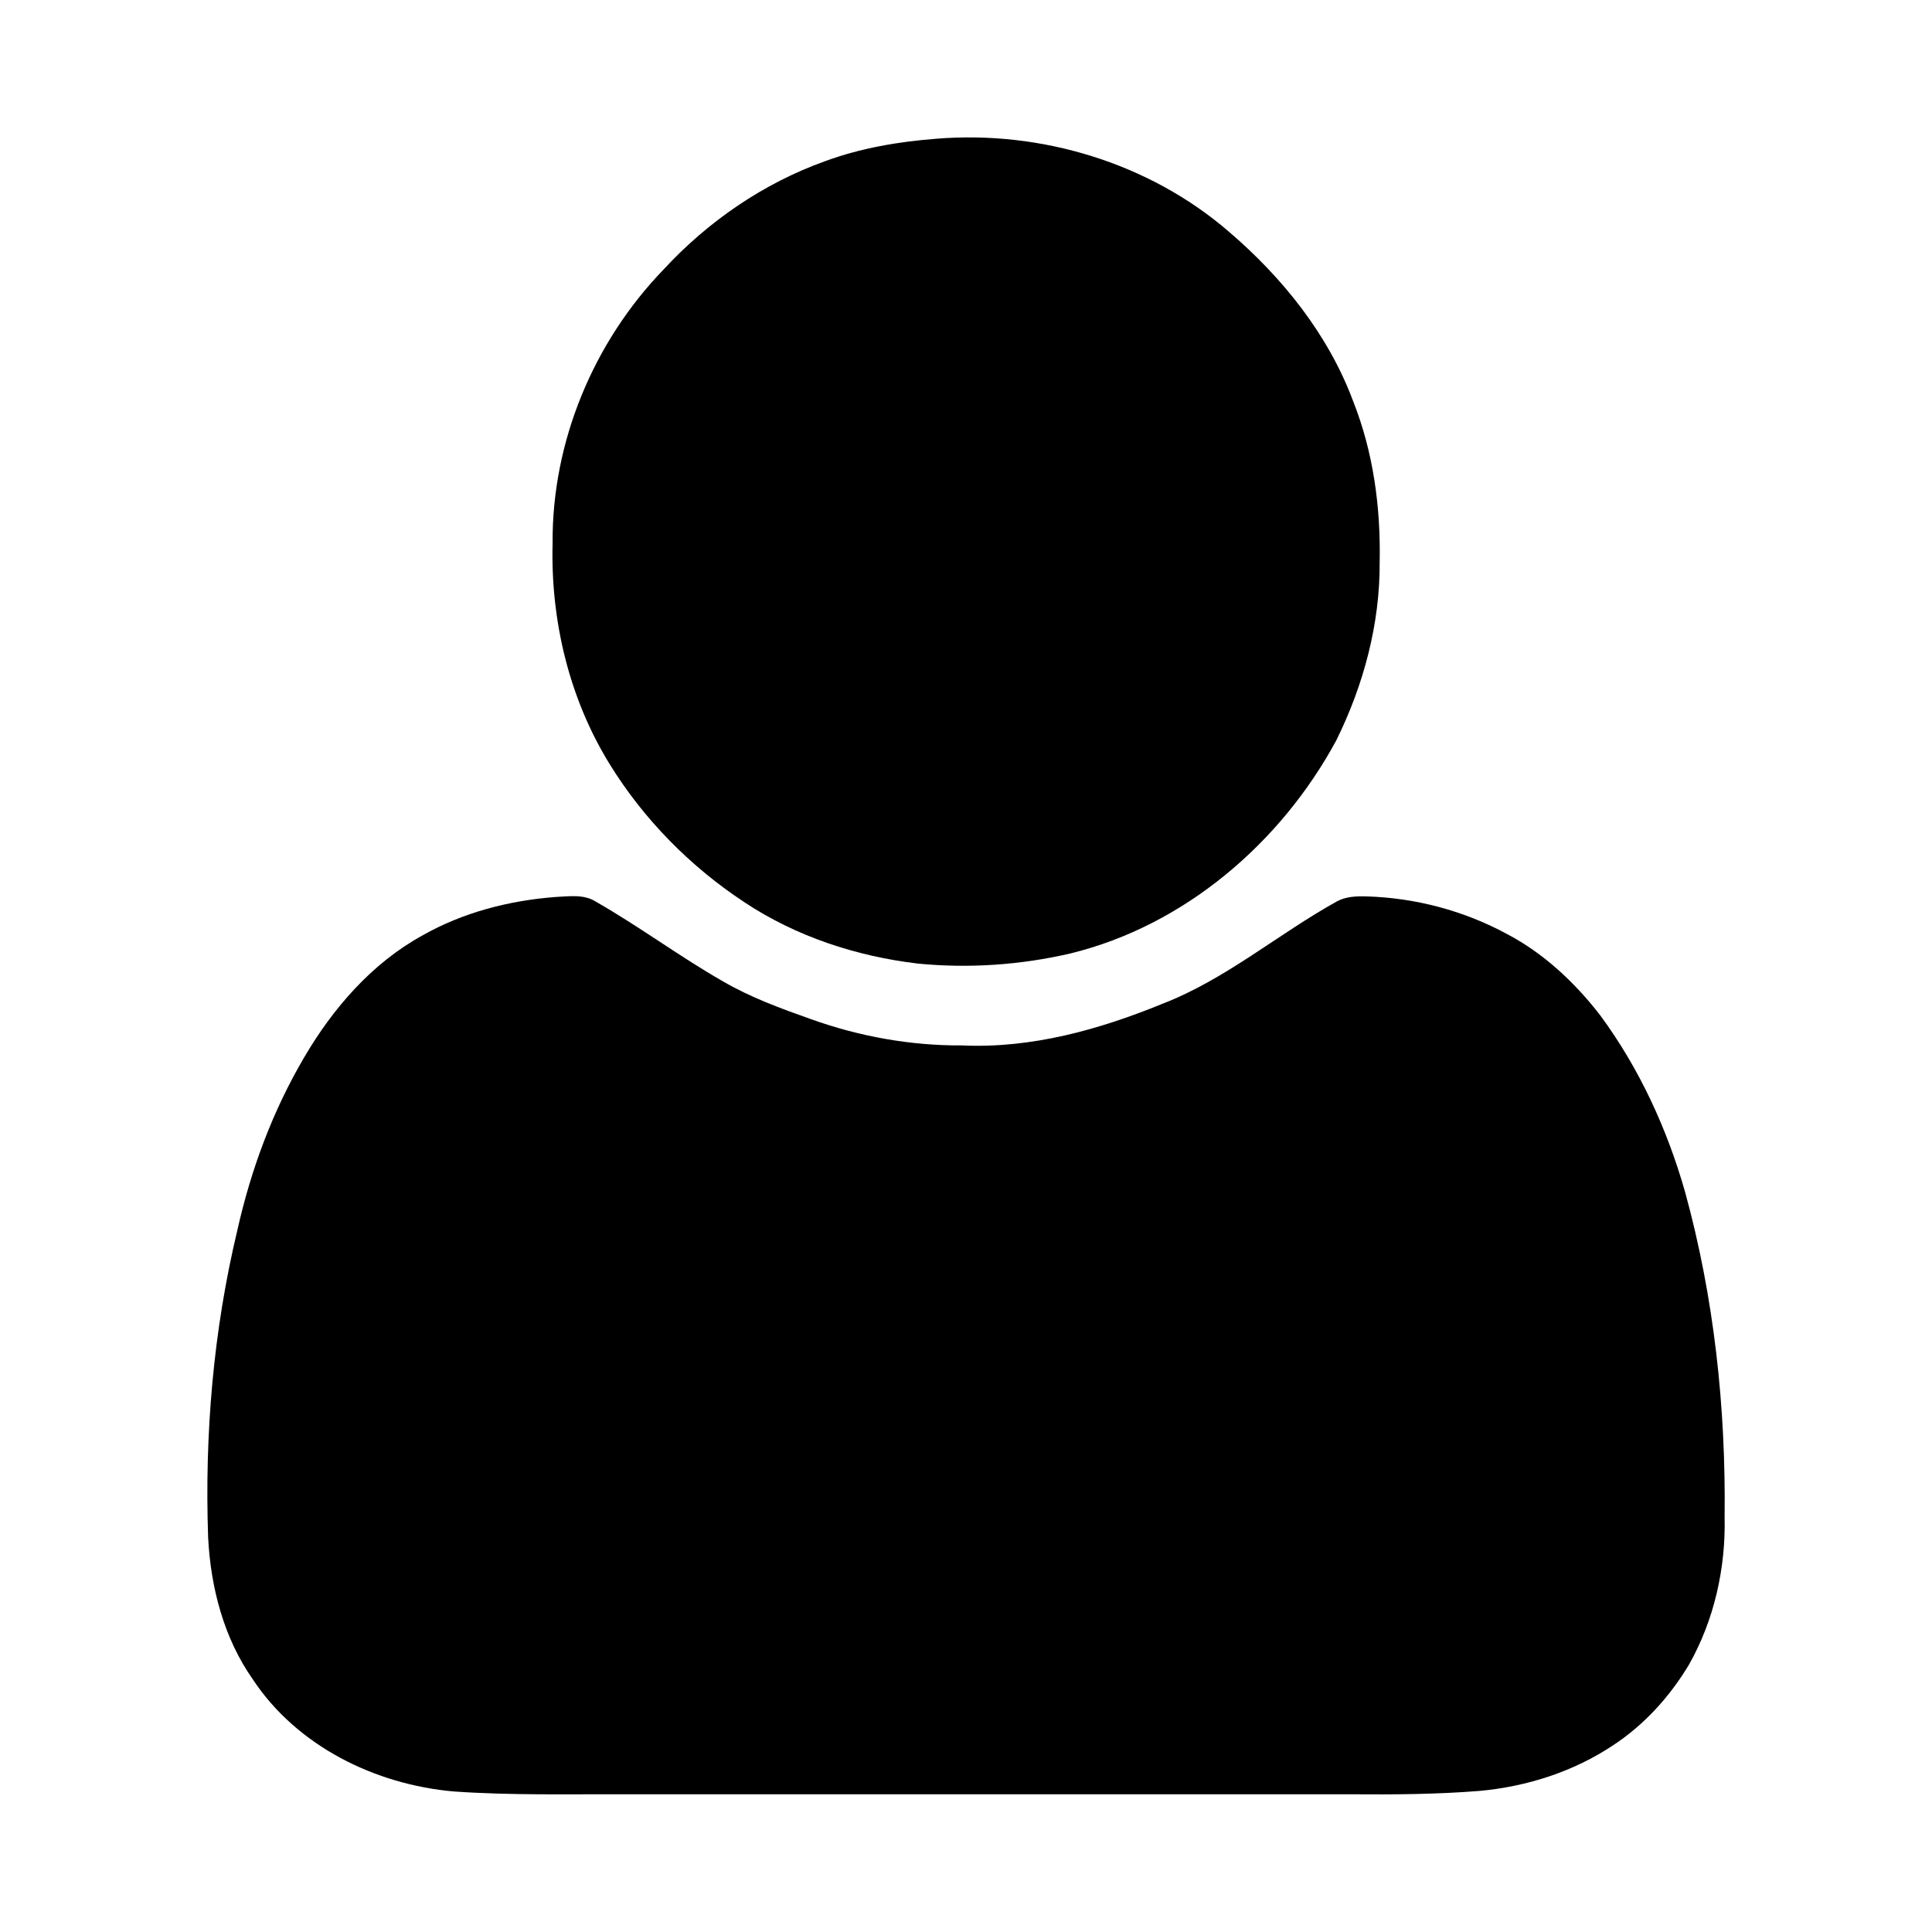<svg width="1280" xmlns="http://www.w3.org/2000/svg" height="1280" viewBox="0 0 1024 1024">
<path d="m496.44,73.52c55.37-4.46 112.59,12.78 154.82,49.21 28.49,24.37 52.82,54.65 65.99,90.06 10.69,27 14.6,56.3 14,85.22 .2,32.71-8.52,65.09-22.94,94.31-29.33,54.33-80.42,98.24-141,113.04-26.45,6.14-53.97,8.01-81,5.34-32.39-3.87-64.31-14.3-91.61-32.4-28.76-18.92-53.56-44.04-71.62-73.38-21.48-34.86-31.27-76.14-30.19-116.93-.42-53.69 21.63-106.73 58.88-145.22 23.51-25.44 52.87-45.65 85.56-57.34 18.95-6.99 39.03-10.37 59.11-11.91Z"/>
<path d="m294.41,475.42c7.21-.33 15.16-1.62 21.59,2.59 22.89,13.08 44.11,28.93 67,42.02 14.74,8.62 30.86,14.48 46.89,20.16 25.63,9.19 52.86,14.08 80.11,13.9 36.55,1.7 72.5-8.31 106.04-22.04 33.68-12.98 61.33-37.01 92.65-54.35 4.67-2.5 10.08-2.73 15.28-2.6 26.09,.72 51.98,7.56 74.93,20.03 19.42,10.24 35.74,25.57 49.12,42.83 20.79,28.13 35.62,60.38 45.15,93.96 15.37,55.94 21.6,114.15 20.91,172.08 .64,27.09-5.49,54.56-18.85,78.23-10.12,16.92-23.69,31.93-40.22,42.78-21.02,14.03-45.78,21.92-70.86,24.21-22.34,1.78-44.76,1.96-67.15,1.79-128.33-.02-256.67,0-385-.01-30.49-.11-61.02,.64-91.47-1.49-41.62-3.63-83.17-24.02-106.57-59.48-15.36-21.86-22.29-48.65-23.64-75.08-1.91-54.71 2.73-109.77 15.52-163.06 7.18-32.07 18.75-63.24 35.45-91.59 15.26-26.02 35.88-49.8 62.58-64.48 21.52-12.22 45.96-18.53 70.54-20.4Z"/>
</svg>
